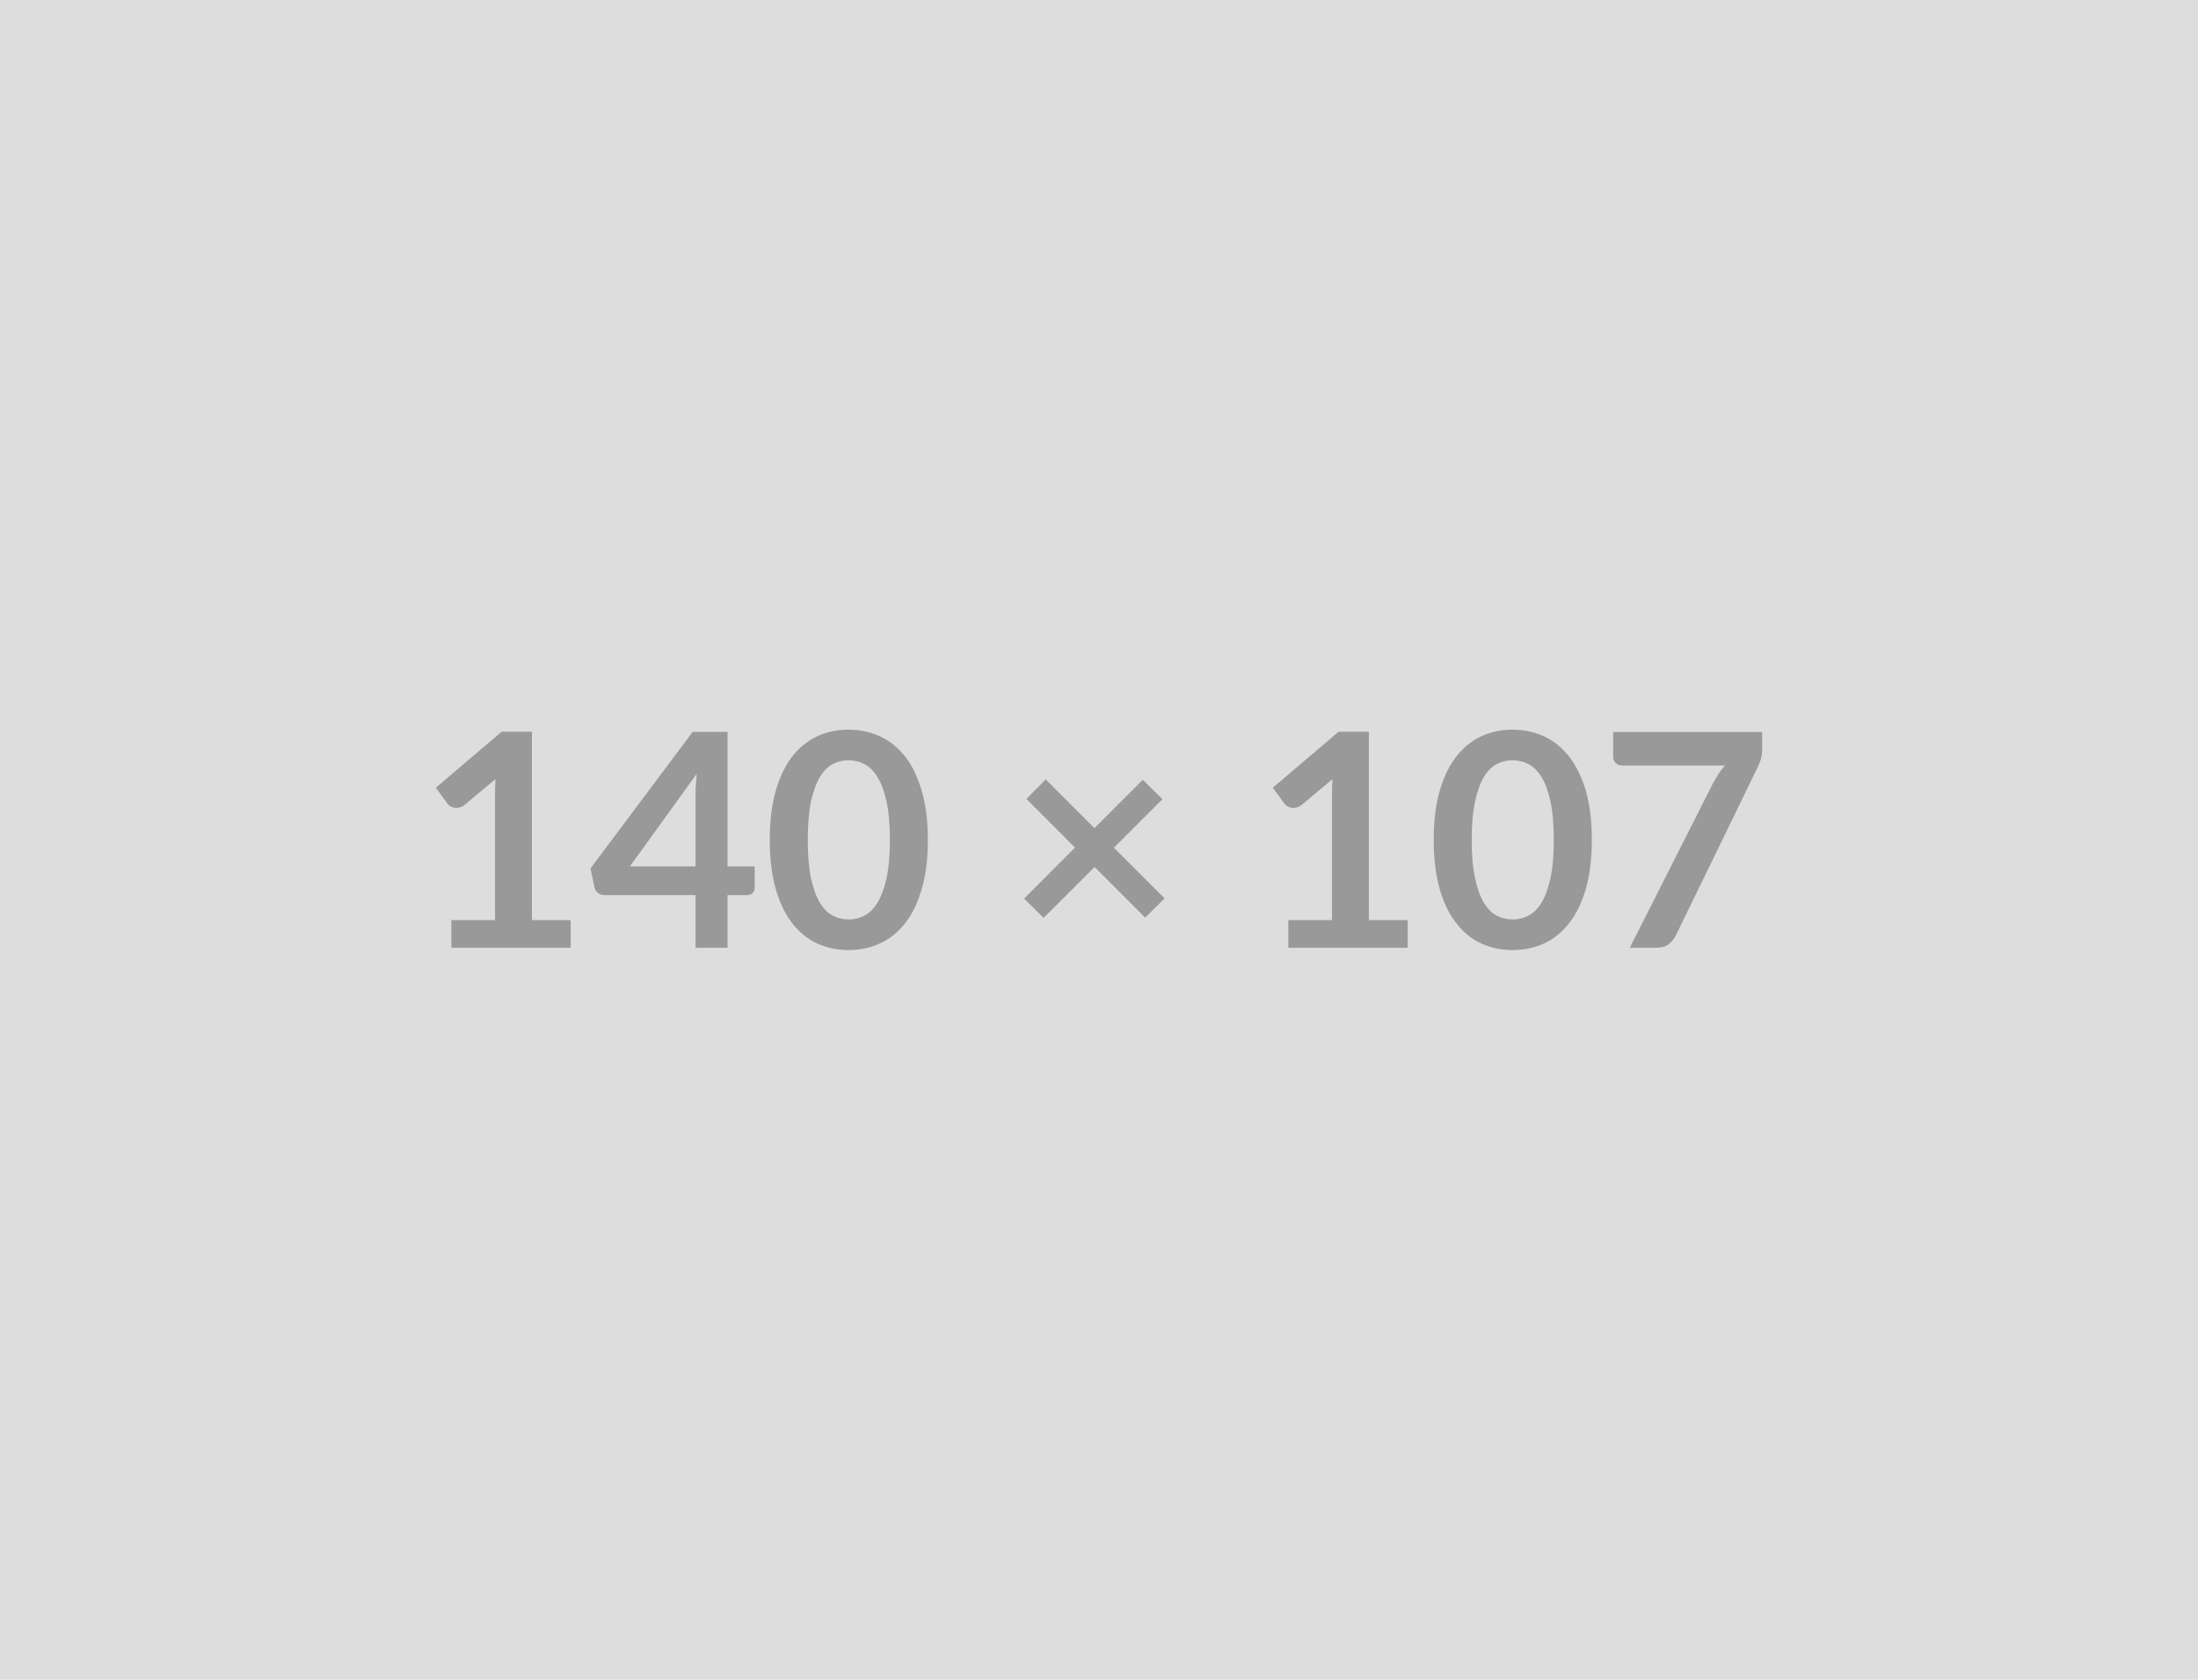 <svg xmlns="http://www.w3.org/2000/svg" width="140" height="107" viewBox="0 0 140 107"><rect width="100%" height="100%" fill="#DDDDDD"/><path fill="#999999" d="M33.88 58.61h2.47v1.76h-7.6v-1.76h2.78V50.6q0-.47.03-.97l-1.98 1.65q-.17.13-.34.16-.16.04-.31.01t-.26-.1q-.11-.07-.17-.16l-.74-1.01 4.19-3.57h1.93v12Zm6.24-3.42h4.18V50.7q0-.64.08-1.41l-4.26 5.9Zm6.22 0h1.73v1.36q0 .19-.13.33-.12.14-.35.14h-1.25v3.35H44.3v-3.35h-5.8q-.24 0-.42-.15t-.22-.37l-.25-1.18 6.51-8.7h2.22v8.57ZM59.1 53.5q0 1.8-.39 3.12-.38 1.33-1.06 2.19-.68.87-1.61 1.29-.92.42-2 .42-1.07 0-1.99-.42-.91-.42-1.59-1.29-.67-.86-1.05-2.19-.38-1.32-.38-3.12t.38-3.12q.38-1.32 1.05-2.19.68-.86 1.59-1.29.92-.42 1.99-.42 1.08 0 2 .42.93.43 1.61 1.29.68.87 1.06 2.19.39 1.32.39 3.12Zm-2.42 0q0-1.49-.22-2.47-.22-.98-.59-1.56-.36-.58-.84-.81-.47-.23-.99-.23-.5 0-.97.23t-.83.81q-.36.58-.58 1.56-.21.98-.21 2.47 0 1.49.21 2.47.22.98.58 1.56.36.58.83.81.47.23.97.23.52 0 .99-.23.48-.23.84-.81.37-.58.59-1.56.22-.98.22-2.47Zm17.5 3.73-1.24 1.22-3.22-3.22-3.25 3.24-1.24-1.23 3.24-3.25-3.09-3.1 1.23-1.24 3.1 3.1 3.08-3.08 1.25 1.24L70.95 54l3.23 3.23Zm13.01 1.38h2.47v1.76h-7.6v-1.76h2.78V50.6q0-.47.03-.97l-1.97 1.65q-.18.13-.34.16-.17.04-.32.01-.14-.03-.26-.1-.11-.07-.17-.16l-.74-1.01 4.19-3.57h1.93v12Zm14.2-5.11q0 1.8-.38 3.12-.39 1.33-1.07 2.19-.68.87-1.6 1.29-.93.42-2 .42-1.08 0-1.99-.42-.92-.42-1.59-1.29-.68-.86-1.06-2.19-.38-1.32-.38-3.12t.38-3.12q.38-1.32 1.06-2.19.67-.86 1.59-1.29.91-.42 1.99-.42 1.07 0 2 .42.92.43 1.6 1.29.68.87 1.07 2.19.38 1.32.38 3.12Zm-2.42 0q0-1.49-.22-2.47-.22-.98-.58-1.56-.37-.58-.84-.81-.48-.23-.99-.23t-.98.23q-.47.23-.83.81-.36.58-.57 1.56-.22.98-.22 2.47 0 1.49.22 2.47.21.98.57 1.56.36.58.83.81.47.23.98.23t.99-.23q.47-.23.84-.81.36-.58.58-1.56.22-.98.22-2.47Zm3.78-6.87h9.49v1.02q0 .46-.09.74-.1.28-.19.47l-5.21 10.71q-.16.33-.46.57-.29.23-.78.23h-1.7l5.31-10.5q.18-.32.35-.59.18-.27.4-.52h-6.58q-.22 0-.38-.16t-.16-.38v-1.59Z"/></svg>